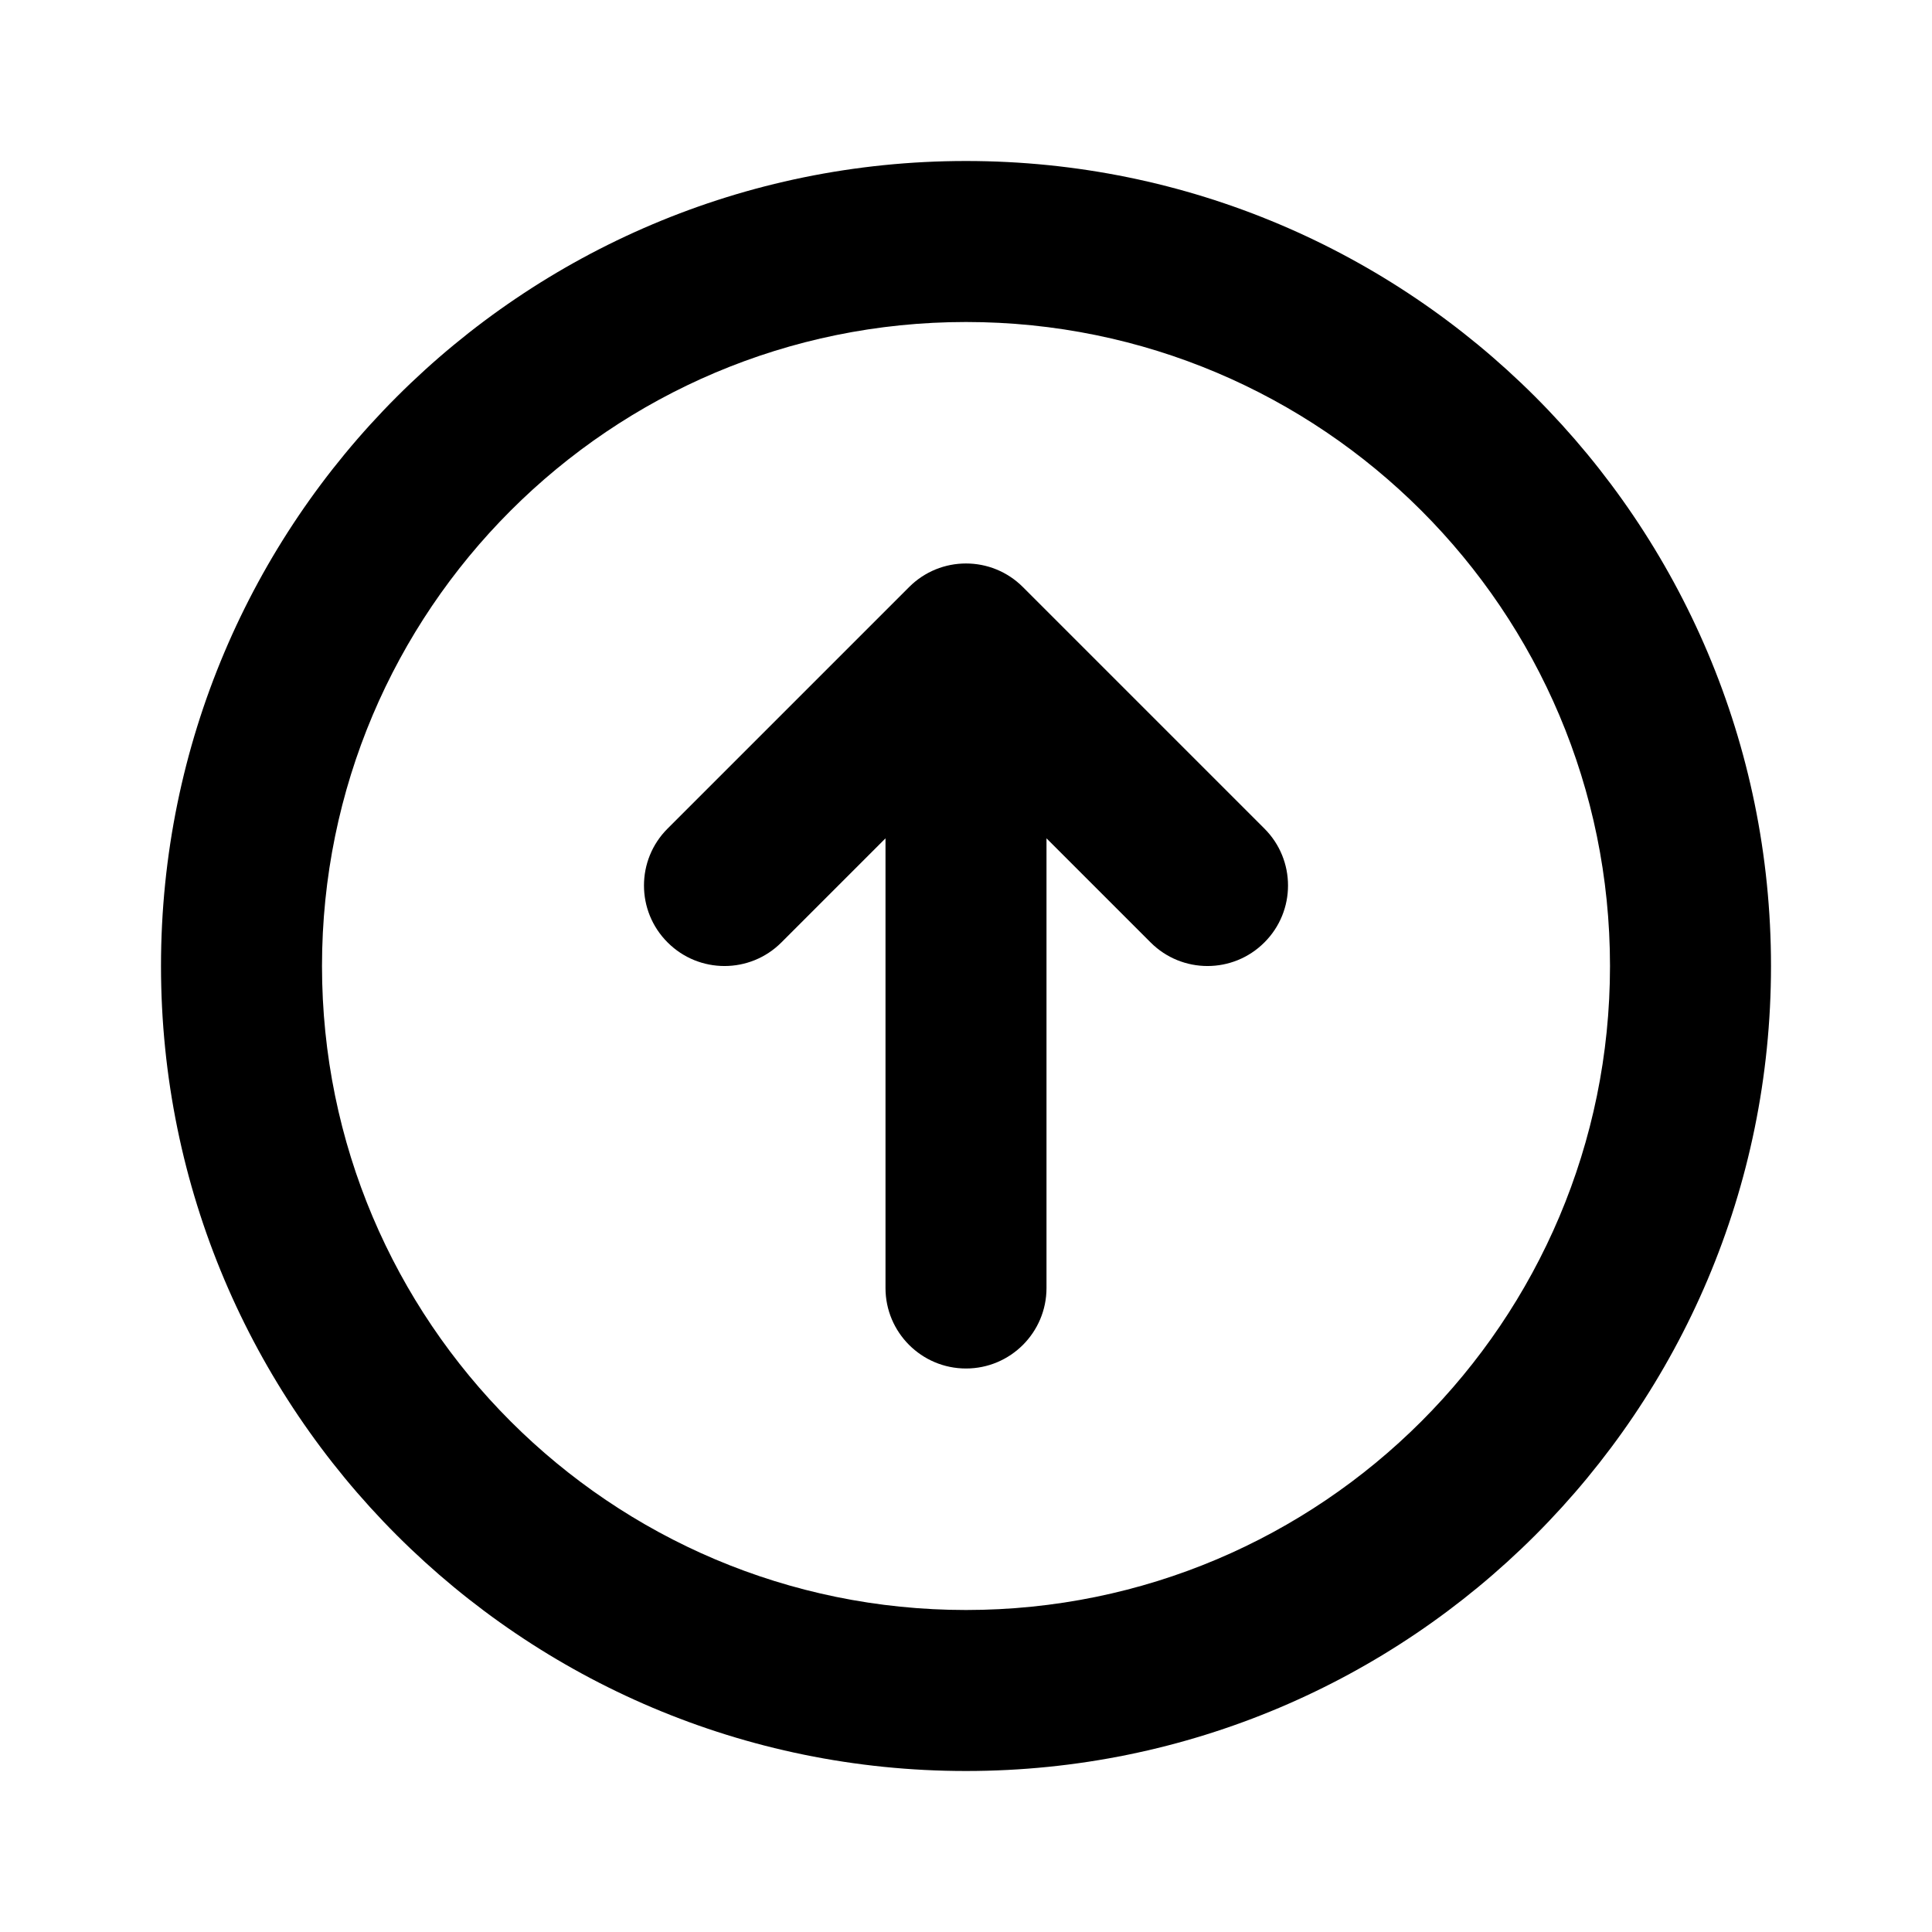 <svg width="24" height="24" viewBox="0 0 24 24" fill="none" xmlns="http://www.w3.org/2000/svg">
<path d="M11 10.414L9.707 11.707C9.317 12.098 8.683 12.098 8.293 11.707C7.902 11.317 7.902 10.683 8.293 10.293L11.293 7.293C11.683 6.902 12.317 6.902 12.707 7.293L15.707 10.293C16.098 10.683 16.098 11.317 15.707 11.707C15.317 12.098 14.683 12.098 14.293 11.707L13 10.414L13 16C13 16.552 12.552 17 12 17C11.448 17 11 16.552 11 16L11 10.414Z" fill="black"/>
<path fill-rule="evenodd" clip-rule="evenodd" d="M2 12C2 6.477 6.477 2 12 2C17.523 2 22 6.477 22 12C22 17.523 17.523 22 12 22C6.477 22 2 17.523 2 12ZM12 4C7.582 4 4 7.582 4 12C4 16.418 7.582 20 12 20C16.418 20 20 16.418 20 12C20 7.582 16.418 4 12 4Z" fill="black"/>
</svg>
